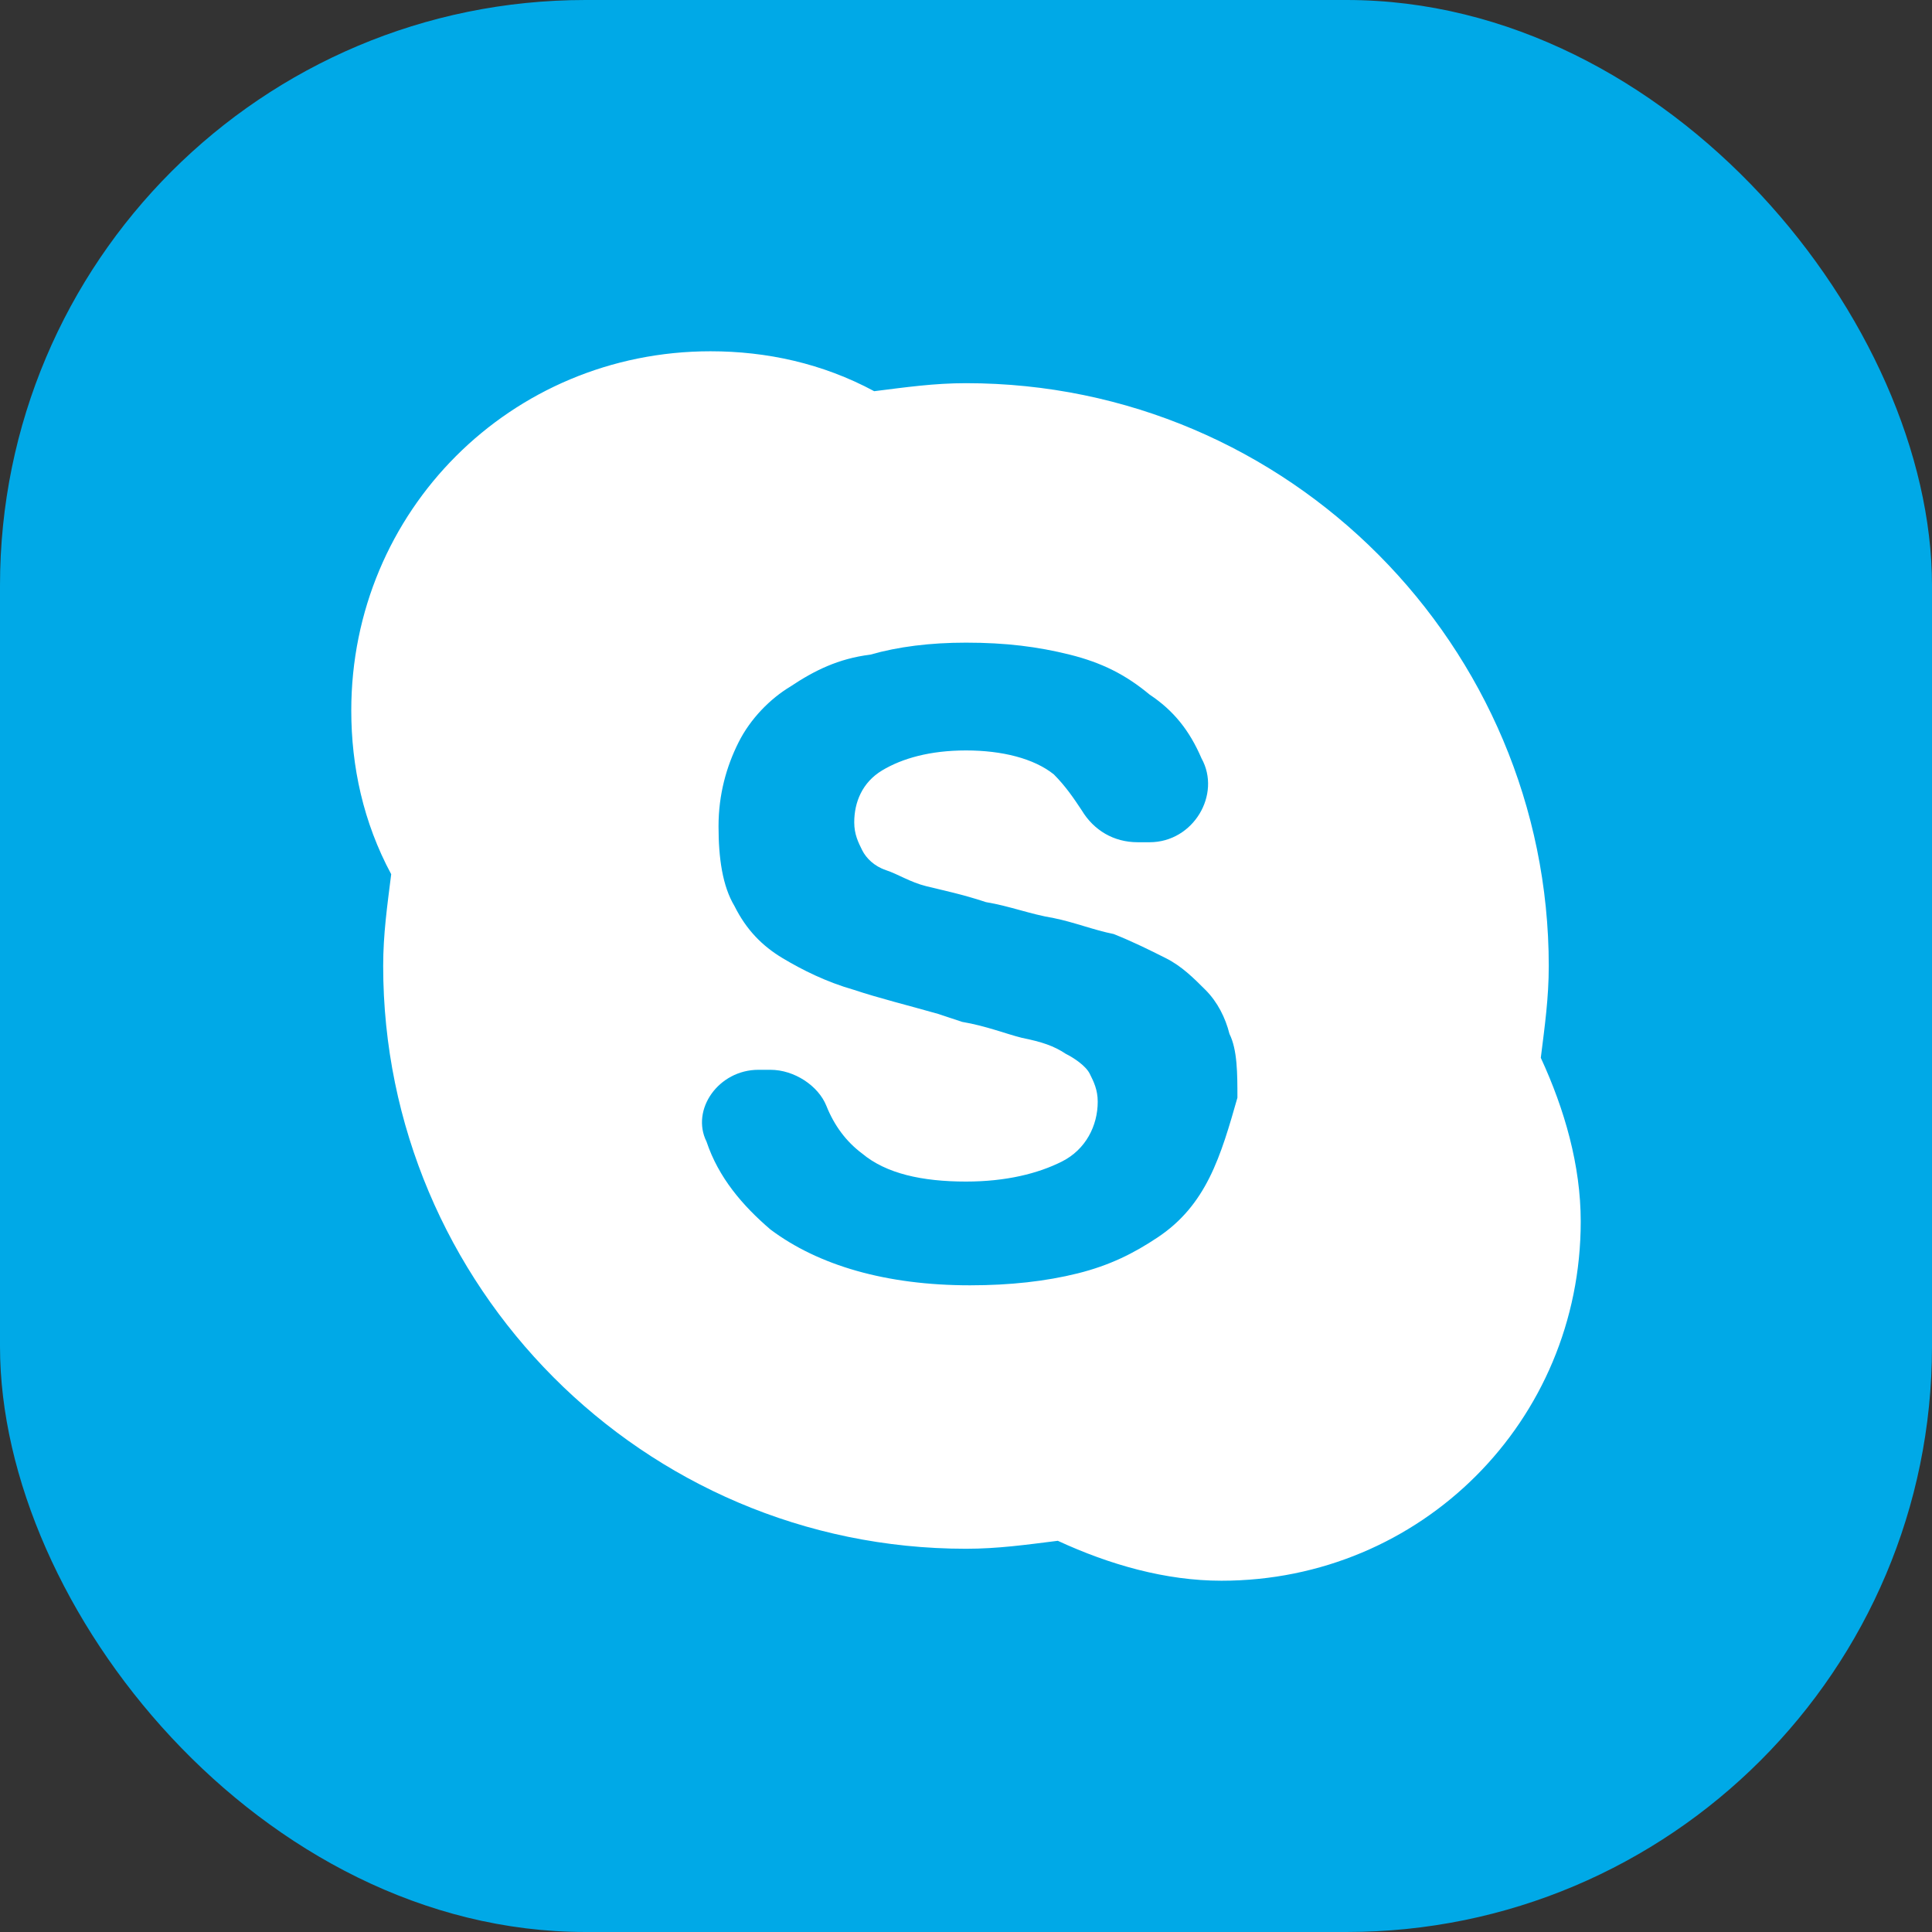 <svg width="33" height="33" viewBox="0 0 33 33" fill="none" xmlns="http://www.w3.org/2000/svg">
<rect x="0" y="0" width="33" height="33" fill="#333333" stroke="none"/>
<rect width="33" height="33" rx="10" fill="#00A9E7"/>
<path d="M26.318 18.068C26.386 17.523 26.454 17.046 26.454 16.5C26.454 11.046 22.023 6.545 16.5 6.545C15.954 6.545 15.477 6.614 14.932 6.682C14.046 6.205 13.091 6 12.136 6C8.727 6 6 8.727 6 12.136C6 13.091 6.205 14.046 6.682 14.932C6.614 15.477 6.545 15.954 6.545 16.5C6.545 21.954 10.977 26.454 16.5 26.454C17.046 26.454 17.523 26.386 18.068 26.318C18.954 26.727 19.909 27 20.864 27C24.273 27 27 24.273 27 20.864C27 19.909 26.727 18.954 26.318 18.068ZM20.659 20.114C20.454 20.523 20.182 20.864 19.773 21.136C19.364 21.409 18.954 21.614 18.409 21.75C17.864 21.886 17.25 21.954 16.568 21.954C15.136 21.954 13.977 21.614 13.159 21C12.682 20.591 12.273 20.114 12.068 19.5C11.796 18.954 12.273 18.273 12.954 18.273H13.159C13.568 18.273 13.977 18.546 14.114 18.886C14.25 19.227 14.454 19.5 14.727 19.704C15.136 20.046 15.75 20.182 16.5 20.182C17.182 20.182 17.727 20.046 18.136 19.841C18.546 19.636 18.75 19.227 18.75 18.818C18.75 18.614 18.682 18.477 18.614 18.341C18.546 18.204 18.341 18.068 18.204 18C18 17.864 17.796 17.796 17.454 17.727C17.182 17.659 16.841 17.523 16.432 17.454L16.023 17.318C15.546 17.182 15 17.046 14.591 16.909C14.114 16.773 13.704 16.568 13.364 16.364C13.023 16.159 12.75 15.886 12.546 15.477C12.341 15.136 12.273 14.659 12.273 14.114C12.273 13.568 12.409 13.091 12.614 12.682C12.818 12.273 13.159 11.932 13.5 11.727C13.909 11.454 14.318 11.25 14.864 11.182C15.341 11.046 15.886 10.977 16.5 10.977C17.182 10.977 17.727 11.046 18.273 11.182C18.818 11.318 19.227 11.523 19.636 11.864C20.046 12.136 20.318 12.477 20.523 12.954C20.864 13.568 20.386 14.386 19.636 14.386H19.432C19.023 14.386 18.682 14.182 18.477 13.841C18.341 13.636 18.204 13.432 18 13.227C17.659 12.954 17.114 12.818 16.5 12.818C15.886 12.818 15.409 12.954 15.068 13.159C14.727 13.364 14.591 13.704 14.591 14.046C14.591 14.25 14.659 14.386 14.727 14.523C14.796 14.659 14.932 14.796 15.136 14.864C15.341 14.932 15.546 15.068 15.818 15.136C16.091 15.204 16.432 15.273 16.841 15.409C17.25 15.477 17.591 15.614 18 15.682C18.341 15.75 18.682 15.886 19.023 15.954C19.364 16.091 19.636 16.227 19.909 16.364C20.182 16.5 20.386 16.704 20.591 16.909C20.796 17.114 20.932 17.386 21 17.659C21.136 17.932 21.136 18.341 21.136 18.75C21 19.227 20.864 19.704 20.659 20.114Z" fill="white"/>
</svg>
